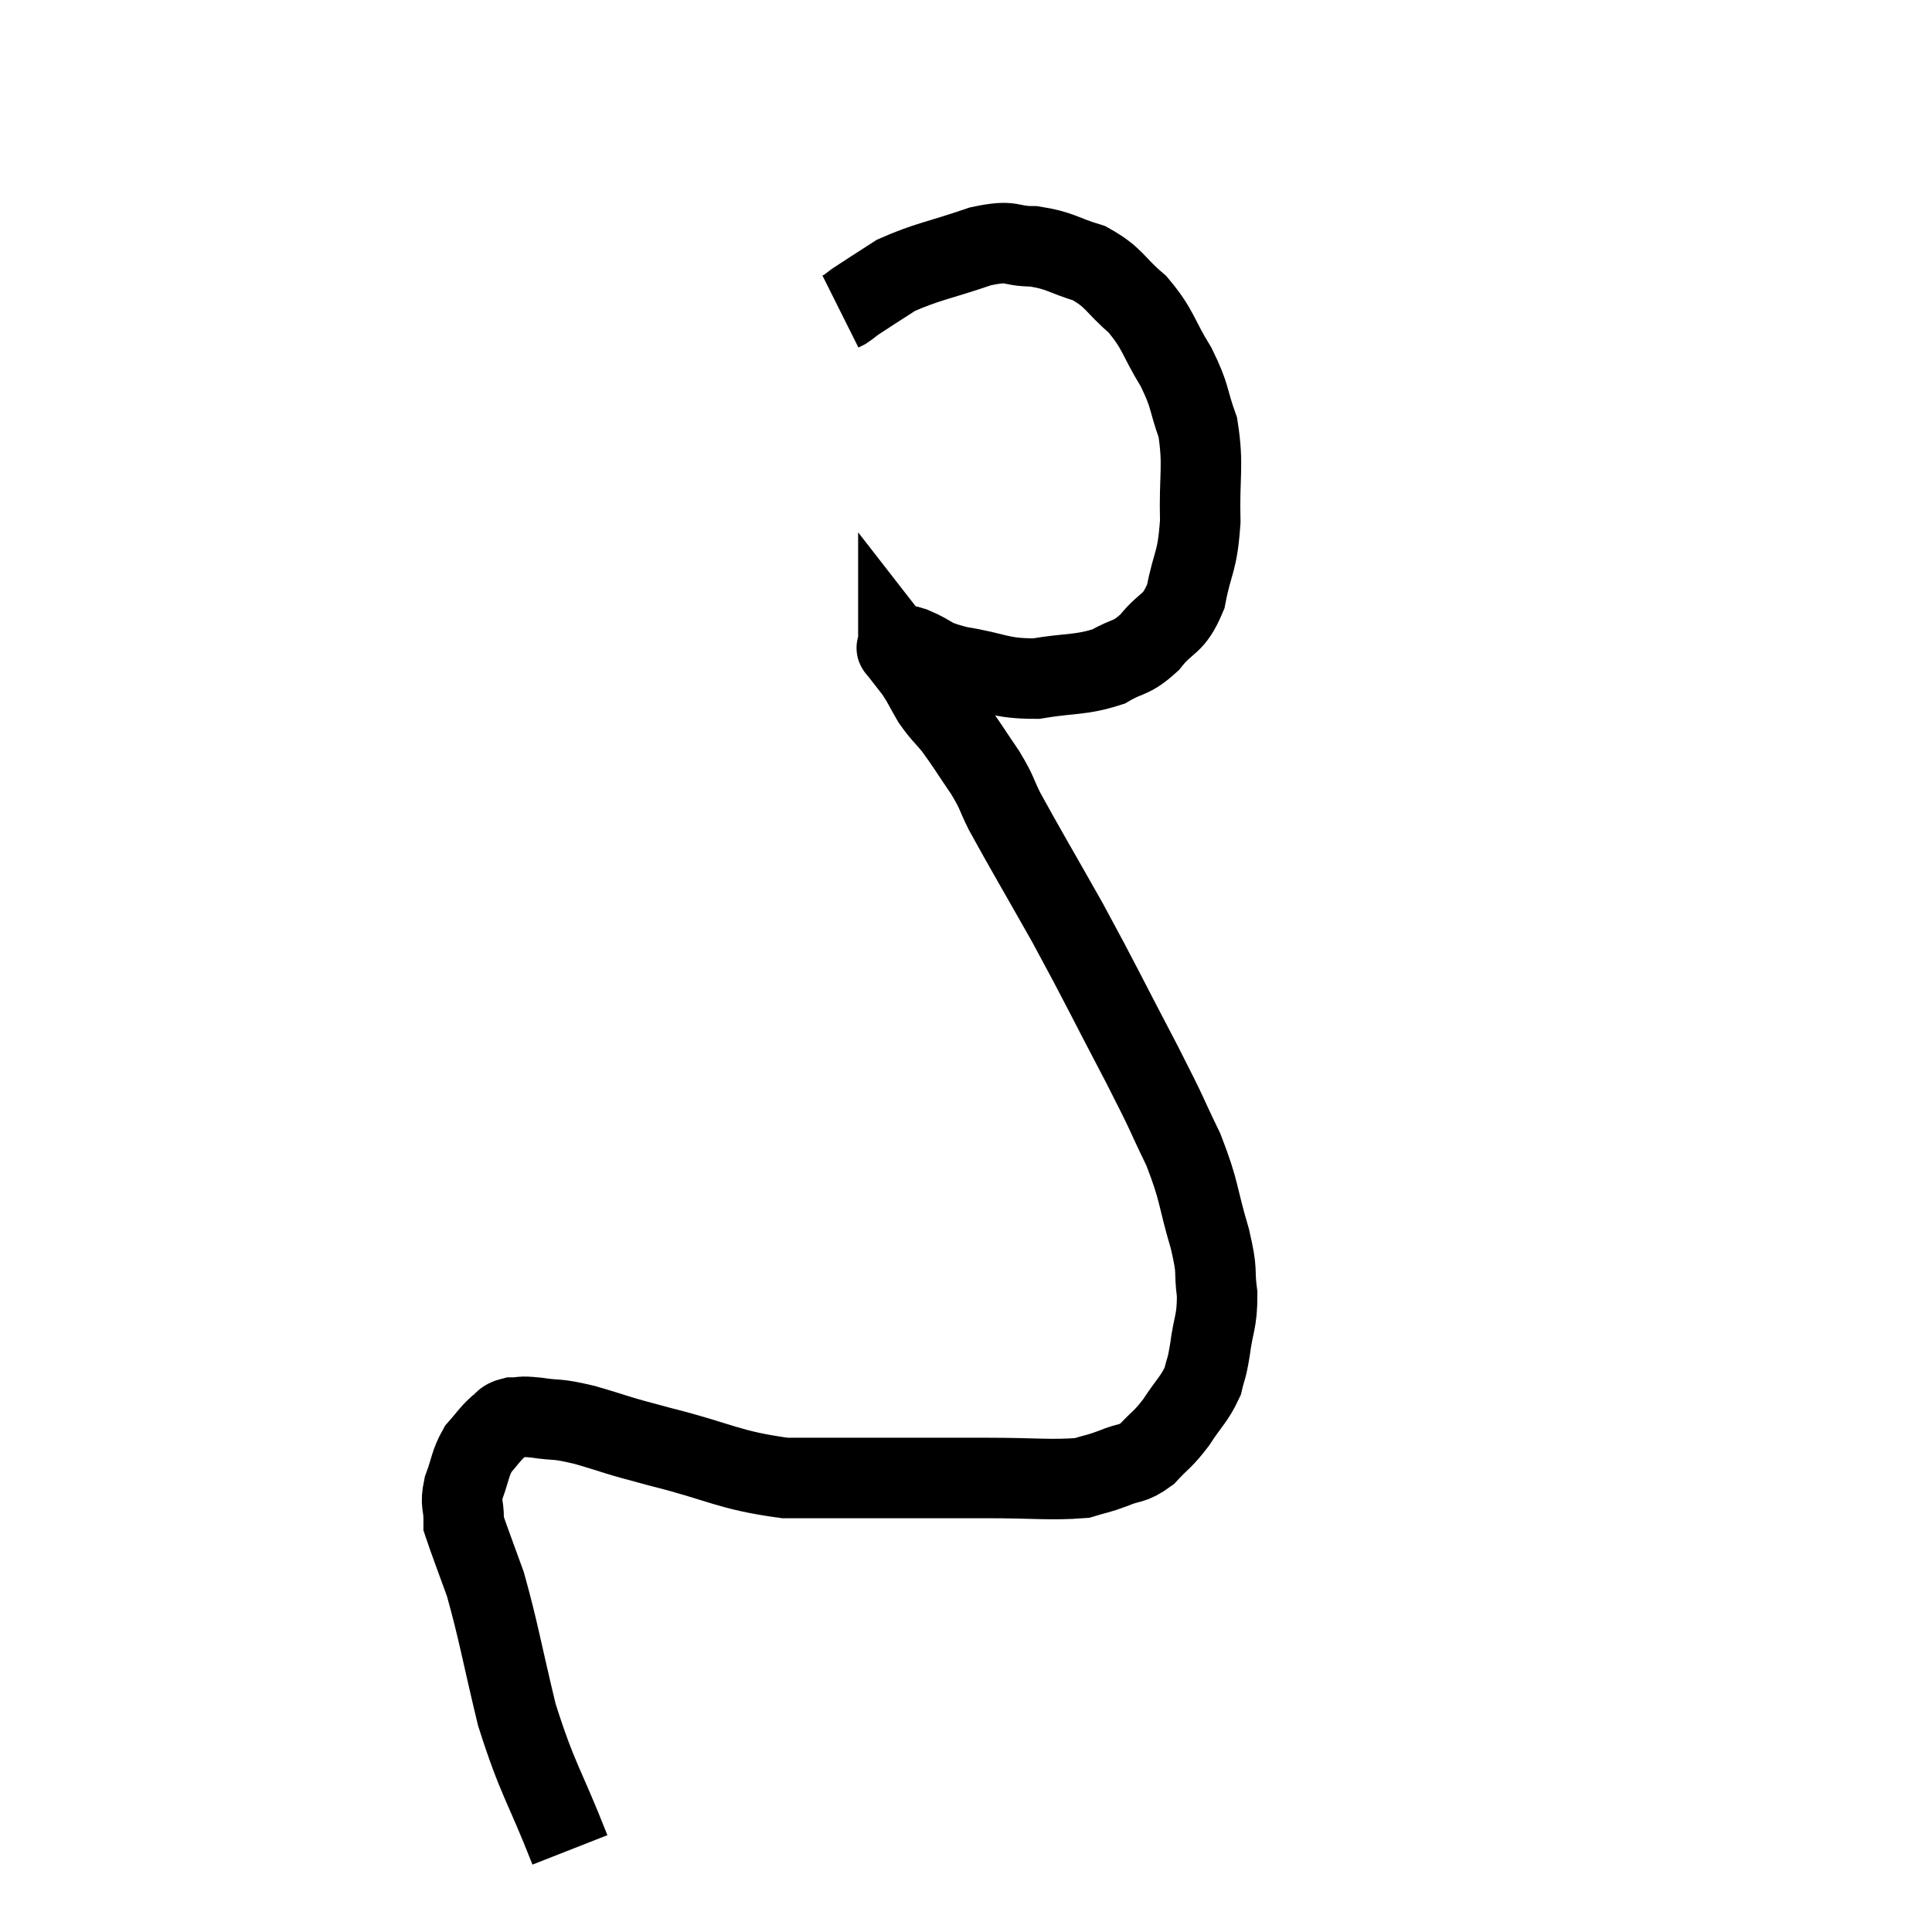 <svg width="48" height="48" viewBox="0 0 48 48" xmlns="http://www.w3.org/2000/svg"><path d="M 14.16 45.96 C 13.5 44.28, 13.365 44.25, 12.84 42.6 C 12.45 40.98, 12.39 40.545, 12.06 39.36 C 11.79 38.61, 11.655 38.265, 11.52 37.86 C 11.52 37.8, 11.52 37.965, 11.52 37.74 C 11.52 37.35, 11.43 37.395, 11.52 36.96 C 11.7 36.48, 11.67 36.375, 11.88 36 C 12.12 35.73, 12.15 35.655, 12.36 35.46 C 12.54 35.34, 12.48 35.28, 12.72 35.22 C 13.02 35.22, 12.87 35.175, 13.32 35.22 C 13.92 35.31, 13.755 35.22, 14.52 35.4 C 15.45 35.67, 15.135 35.61, 16.38 35.94 C 17.94 36.33, 18.075 36.525, 19.5 36.72 C 20.79 36.72, 20.82 36.72, 22.08 36.72 C 23.31 36.72, 23.34 36.72, 24.54 36.72 C 25.71 36.72, 26.1 36.78, 26.88 36.72 C 27.27 36.6, 27.255 36.63, 27.66 36.48 C 28.08 36.3, 28.11 36.405, 28.5 36.12 C 28.86 35.73, 28.875 35.79, 29.22 35.34 C 29.55 34.83, 29.67 34.77, 29.88 34.32 C 29.97 33.93, 29.97 34.08, 30.06 33.54 C 30.15 32.85, 30.24 32.85, 30.24 32.16 C 30.15 31.47, 30.27 31.68, 30.06 30.78 C 29.73 29.67, 29.82 29.64, 29.4 28.56 C 28.89 27.51, 29.1 27.87, 28.38 26.46 C 27.45 24.69, 27.375 24.495, 26.52 22.92 C 25.74 21.54, 25.47 21.09, 24.96 20.16 C 24.72 19.68, 24.795 19.725, 24.48 19.2 C 24.09 18.63, 24.03 18.51, 23.7 18.06 C 23.43 17.73, 23.4 17.745, 23.16 17.4 C 22.95 17.04, 22.95 16.995, 22.74 16.68 C 22.53 16.41, 22.425 16.275, 22.32 16.14 C 22.32 16.14, 22.32 16.14, 22.32 16.14 C 22.32 16.14, 22.32 16.155, 22.32 16.14 C 22.32 16.11, 22.23 16.095, 22.32 16.08 C 22.5 16.08, 22.305 15.96, 22.68 16.08 C 23.25 16.32, 23.055 16.365, 23.82 16.56 C 24.78 16.71, 24.81 16.86, 25.74 16.86 C 26.64 16.71, 26.835 16.785, 27.54 16.56 C 28.05 16.26, 28.08 16.395, 28.56 15.96 C 29.01 15.39, 29.145 15.57, 29.46 14.82 C 29.64 13.89, 29.745 14.01, 29.82 12.96 C 29.79 11.79, 29.91 11.58, 29.76 10.62 C 29.49 9.87, 29.595 9.885, 29.22 9.12 C 28.74 8.34, 28.8 8.205, 28.26 7.56 C 27.66 7.05, 27.705 6.9, 27.06 6.54 C 26.37 6.33, 26.355 6.225, 25.68 6.12 C 25.02 6.12, 25.215 5.94, 24.36 6.12 C 23.31 6.48, 23.04 6.495, 22.26 6.84 C 21.75 7.17, 21.555 7.29, 21.24 7.5 C 21.12 7.59, 21.09 7.62, 21 7.68 L 20.88 7.74" fill="none" stroke="black" stroke-width="2"></path></svg>